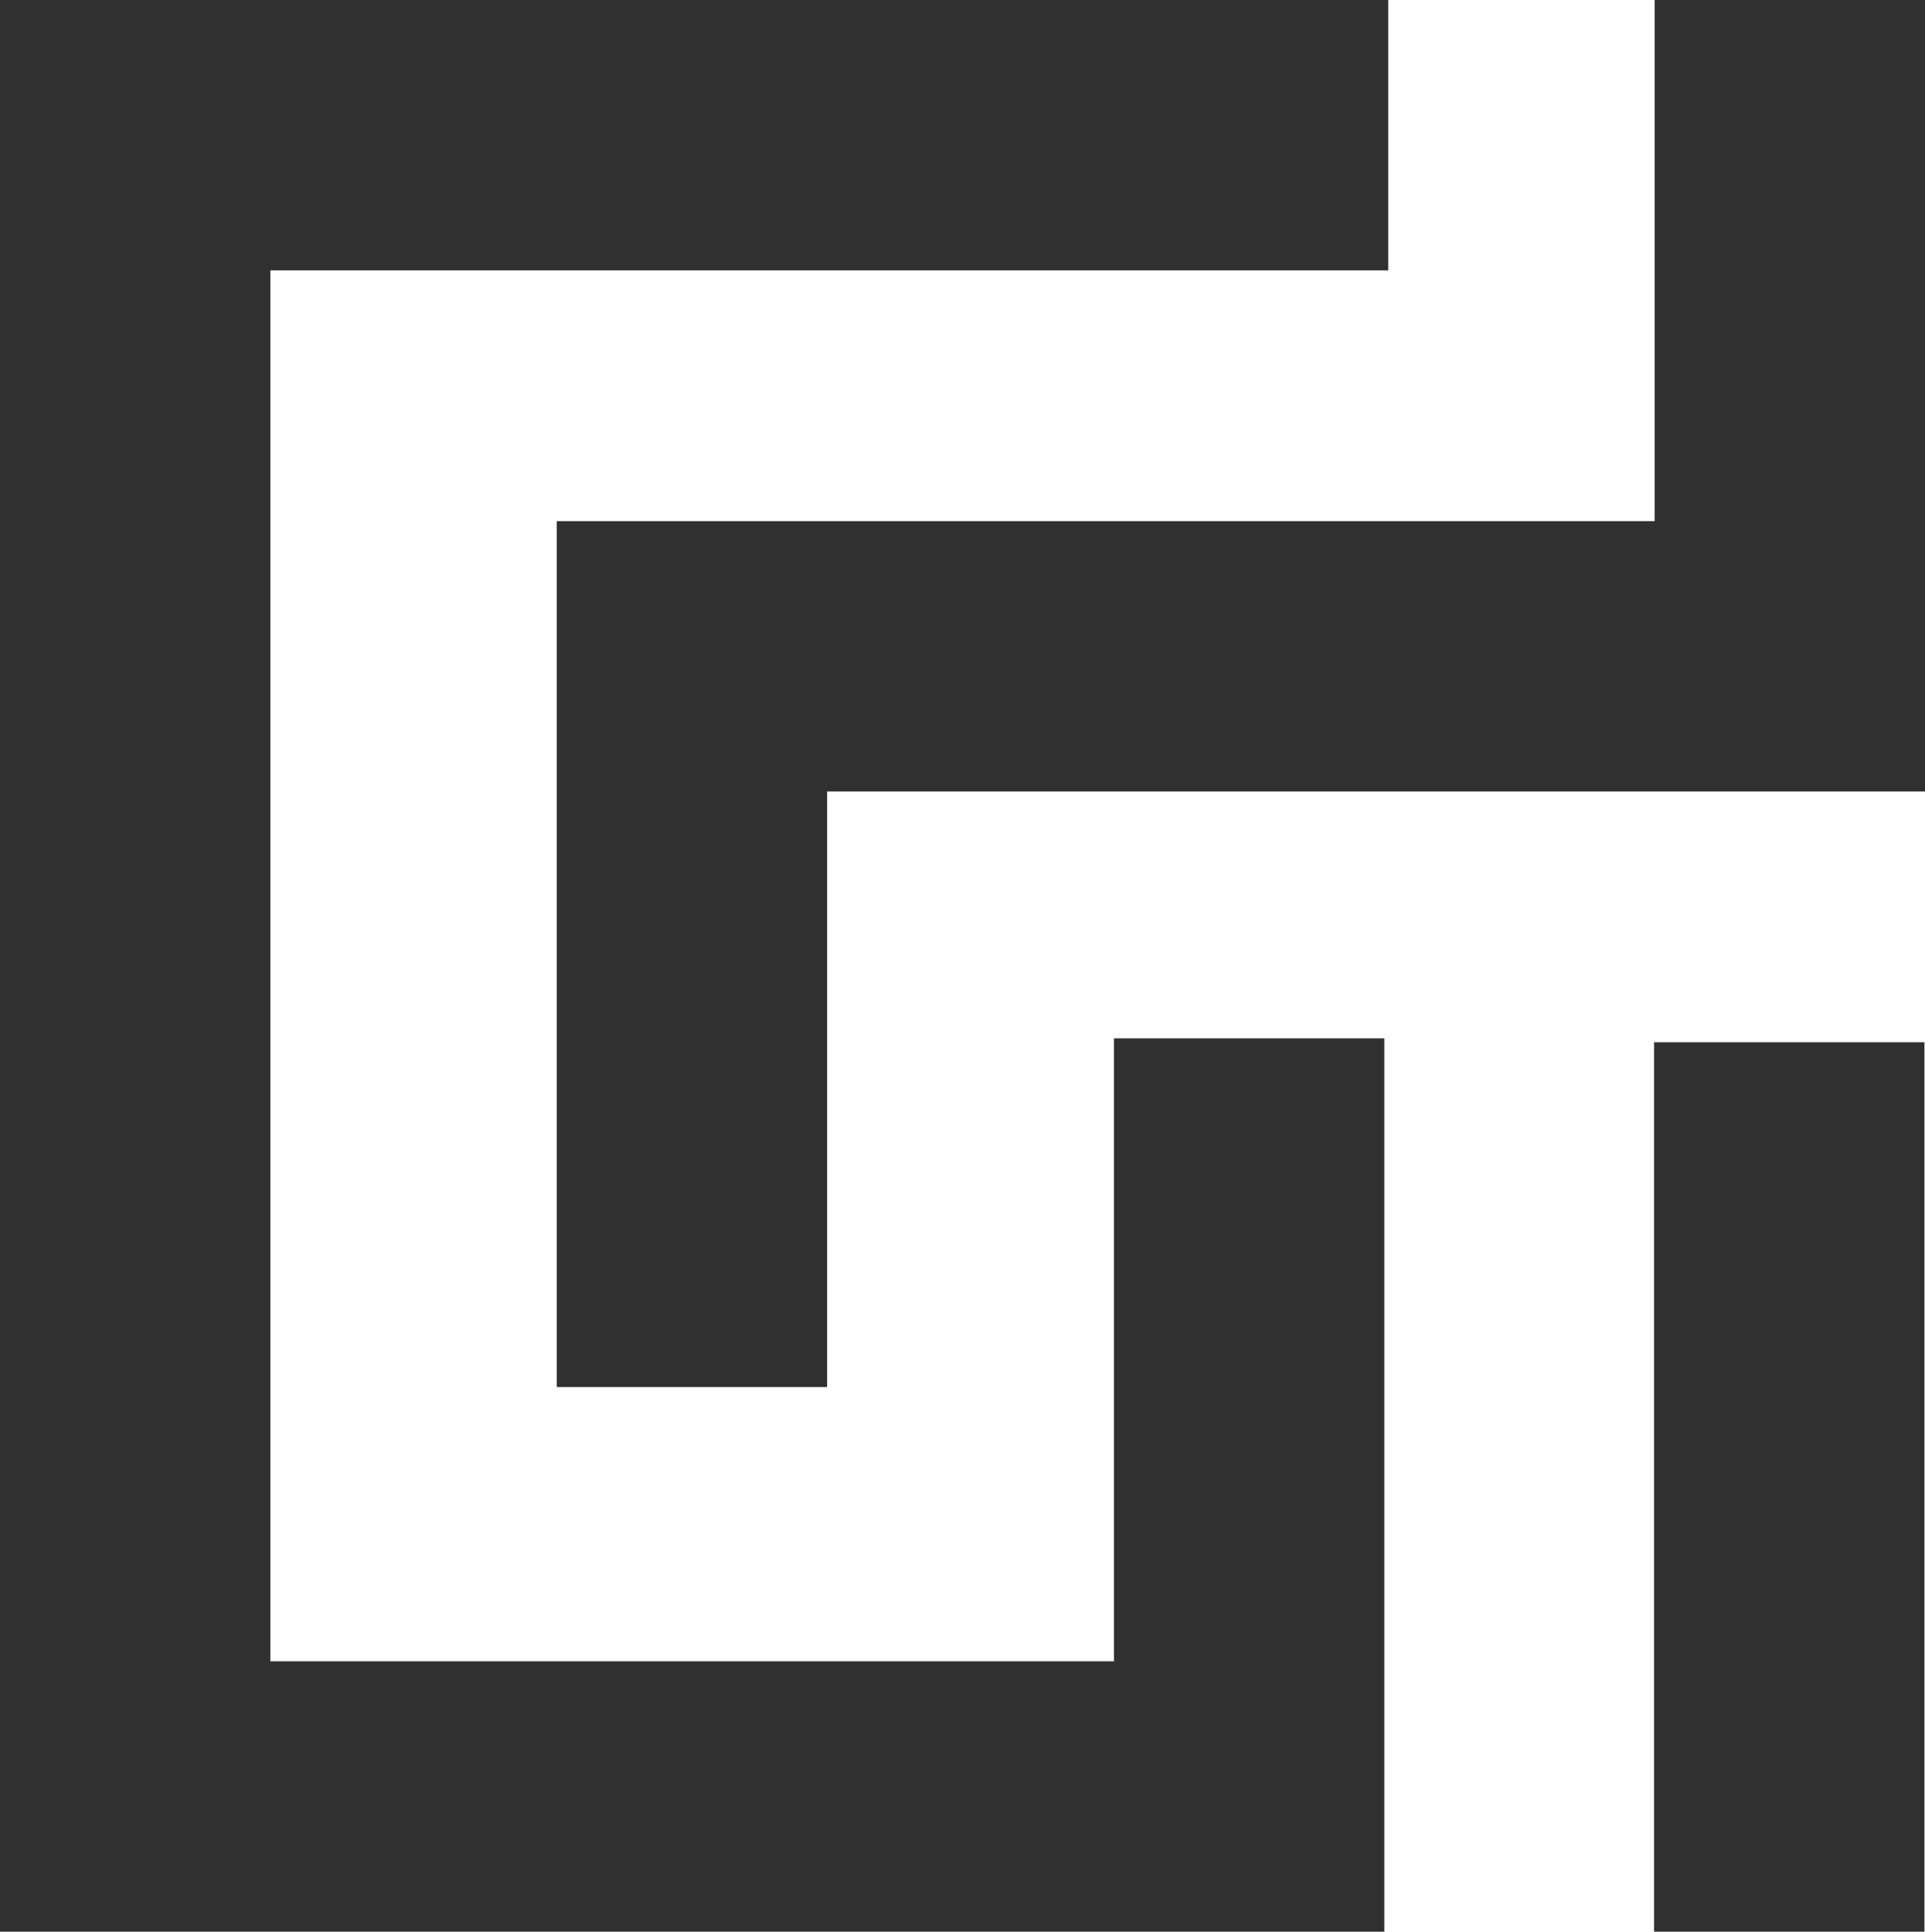 <svg id="Calque_1" data-name="Calque 1" xmlns="http://www.w3.org/2000/svg" viewBox="0 0 959.37 962.67"><defs><style>.cls-1{fill:#303030;}</style></defs><polygon class="cls-1" points="689.9 962.67 0 962.67 0 0 691.85 0 691.85 134.74 134.74 134.74 134.74 827.93 555.16 827.93 555.16 517.46 689.9 517.46 689.9 962.67"/><polygon class="cls-1" points="412.22 691.25 277.49 691.25 277.49 259.71 824.63 259.71 824.63 0 959.37 0 959.37 394.44 412.22 394.44 412.22 691.25"/><rect class="cls-1" x="824.36" y="519.41" width="134.73" height="443.26"/></svg>